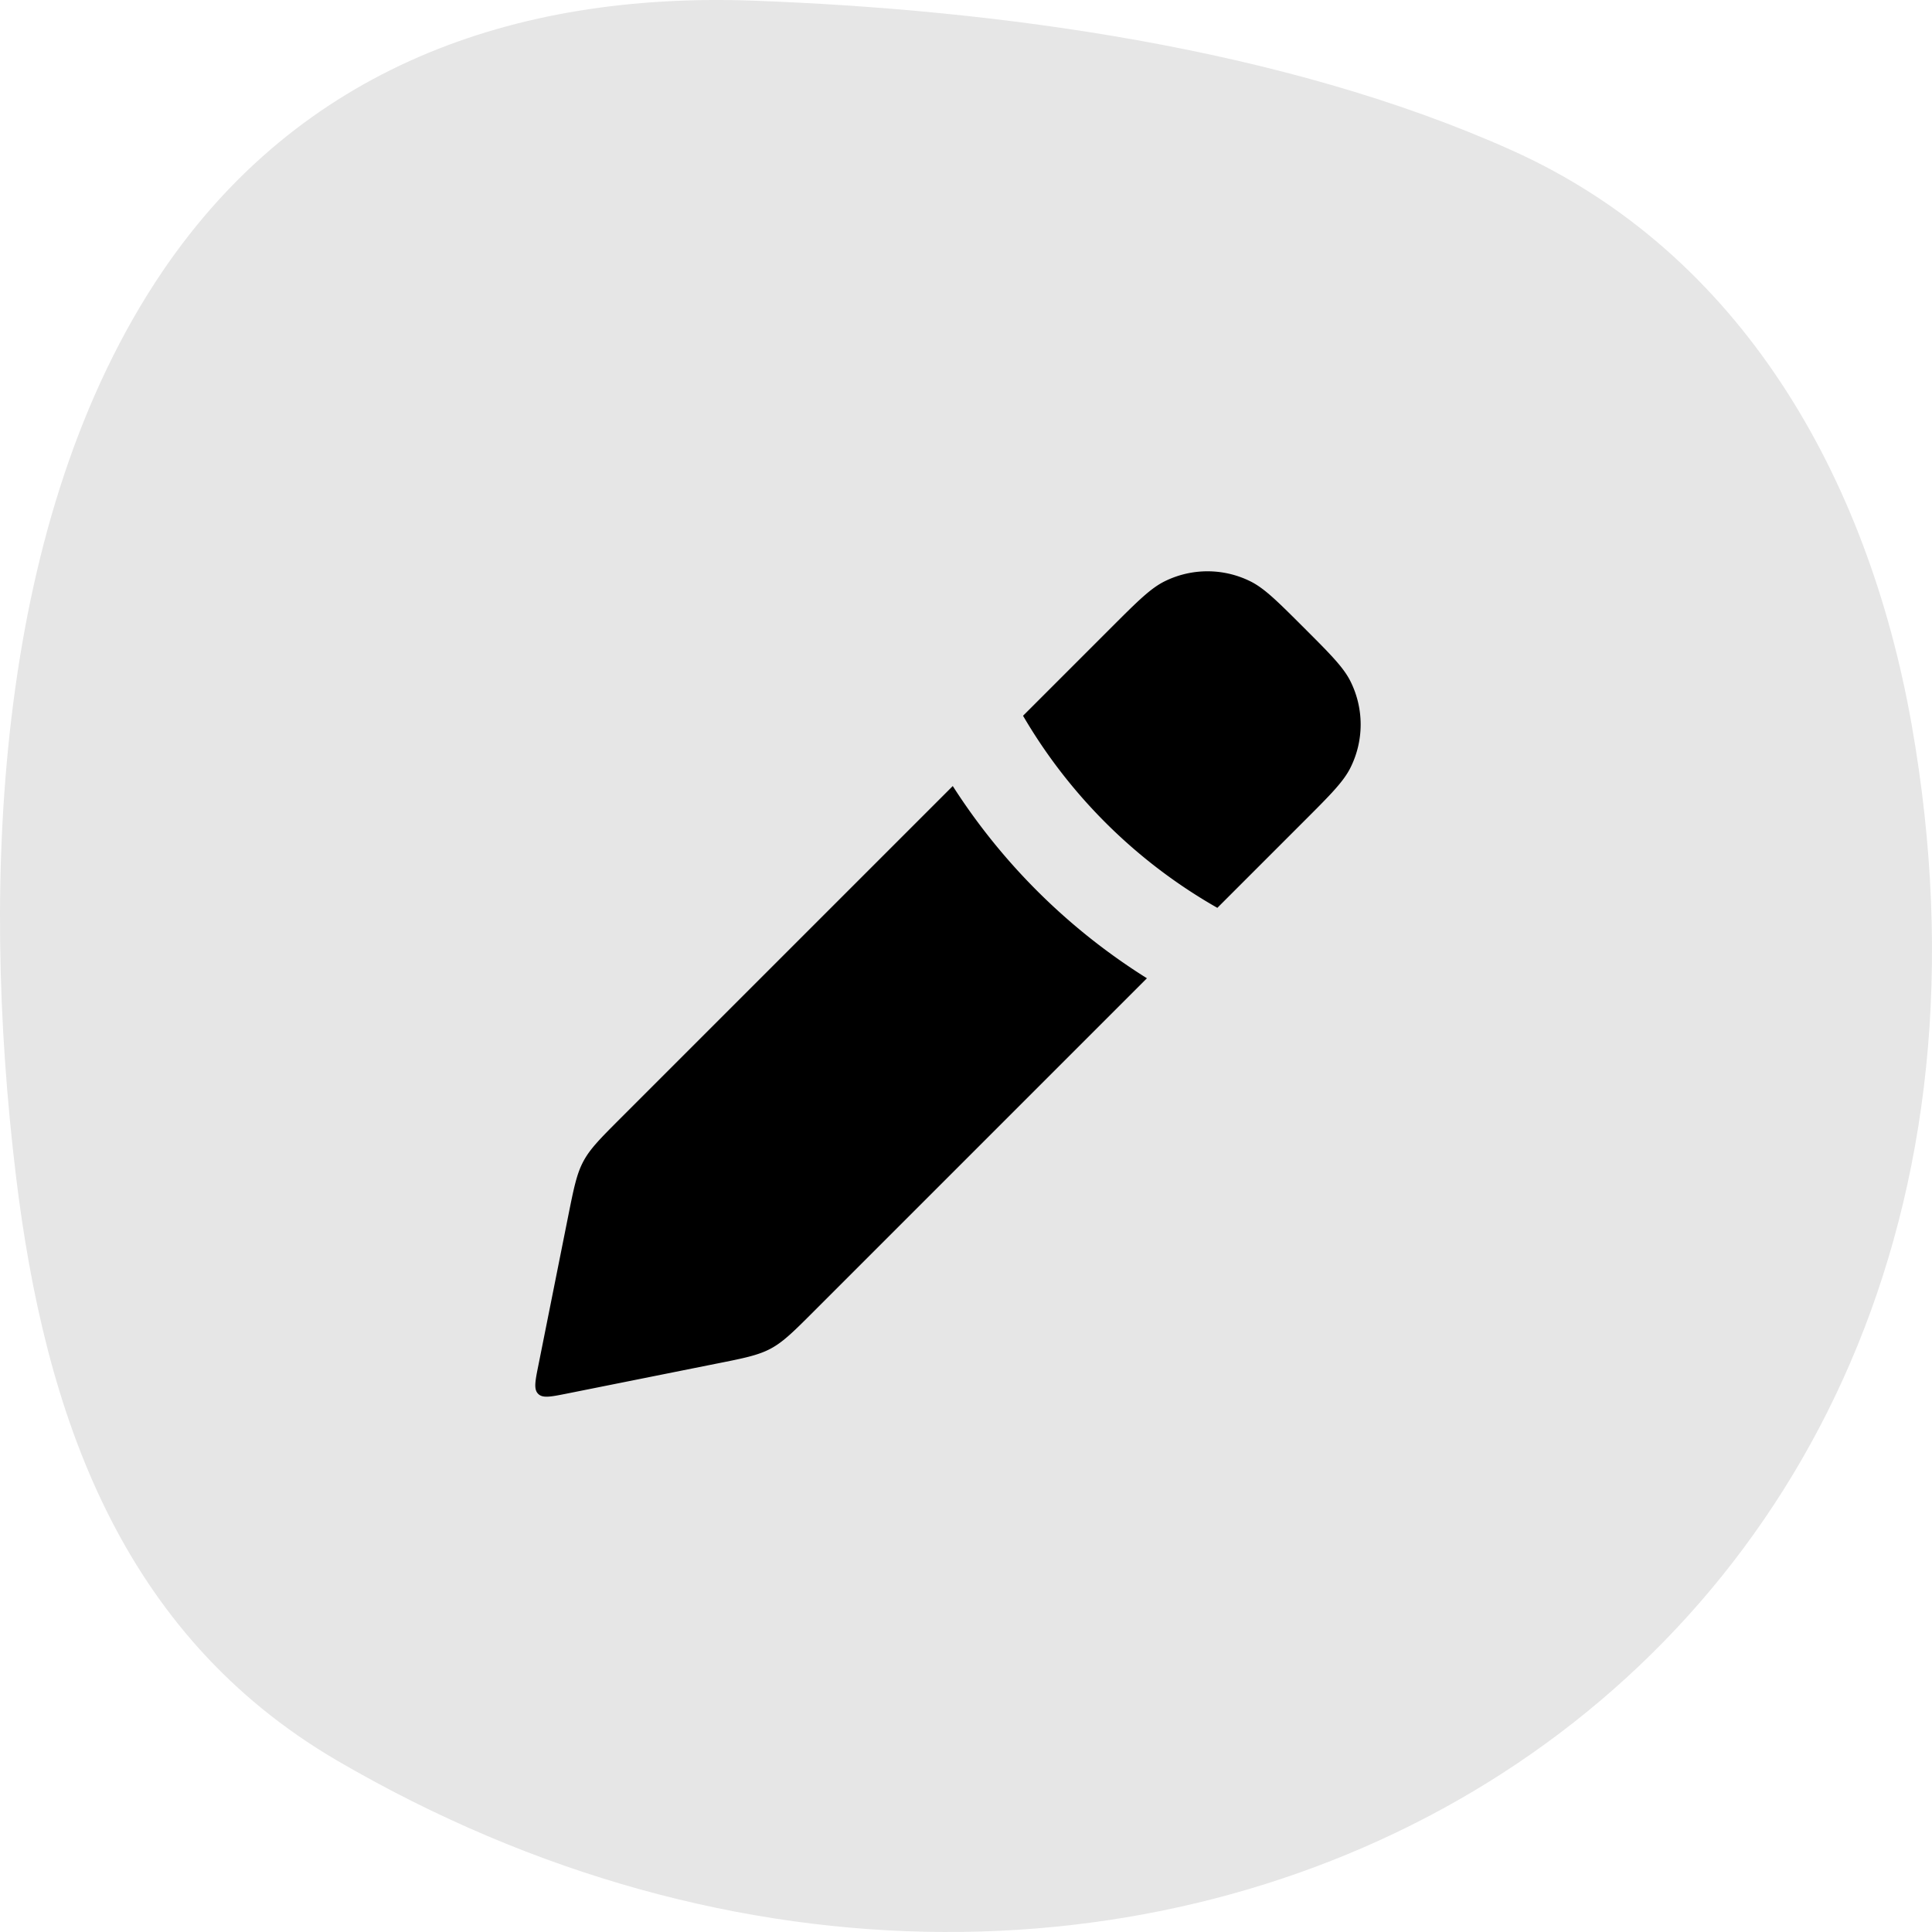 <svg width="40" height="40" viewBox="0 0 40 40" xmlns="http://www.w3.org/2000/svg"><g fill="currentColor" fill-rule="evenodd"><path d="M.33 24.344c.596 4.932 2.164 9.475 6.636 12.099 16.535 9.653 36.178-1.282 32.61-21.456-.909-5.12-3.535-9.749-8.282-11.878C26.546.98 20.608.198 15.604.014 10.598-.17 6.207 1.434 3.366 5.616-.083 10.71-.42 18.146.33 24.344Z" fill-rule="nonzero" opacity=".1"/><path d="M25.204 18.796 27 17c.545-.545.818-.818.963-1.112a2 2 0 0 0 0-1.776c-.145-.294-.418-.567-.963-1.112-.546-.545-.818-.818-1.112-.964a2 2 0 0 0-1.776 0c-.294.146-.567.419-1.112.964l-1.819 1.819a10.9 10.9 0 0 0 4.023 3.977Zm-5.477-2.523-6.87 6.87c-.426.426-.638.638-.778.9-.14.26-.199.555-.317 1.145l-.615 3.077c-.067.332-.1.498-.005.593.094.095.26.061.593-.005l3.077-.616c.59-.117.884-.176 1.146-.316.26-.14.473-.352.898-.777l6.89-6.89a12.903 12.903 0 0 1-4.02-3.98Z"/></g></svg>